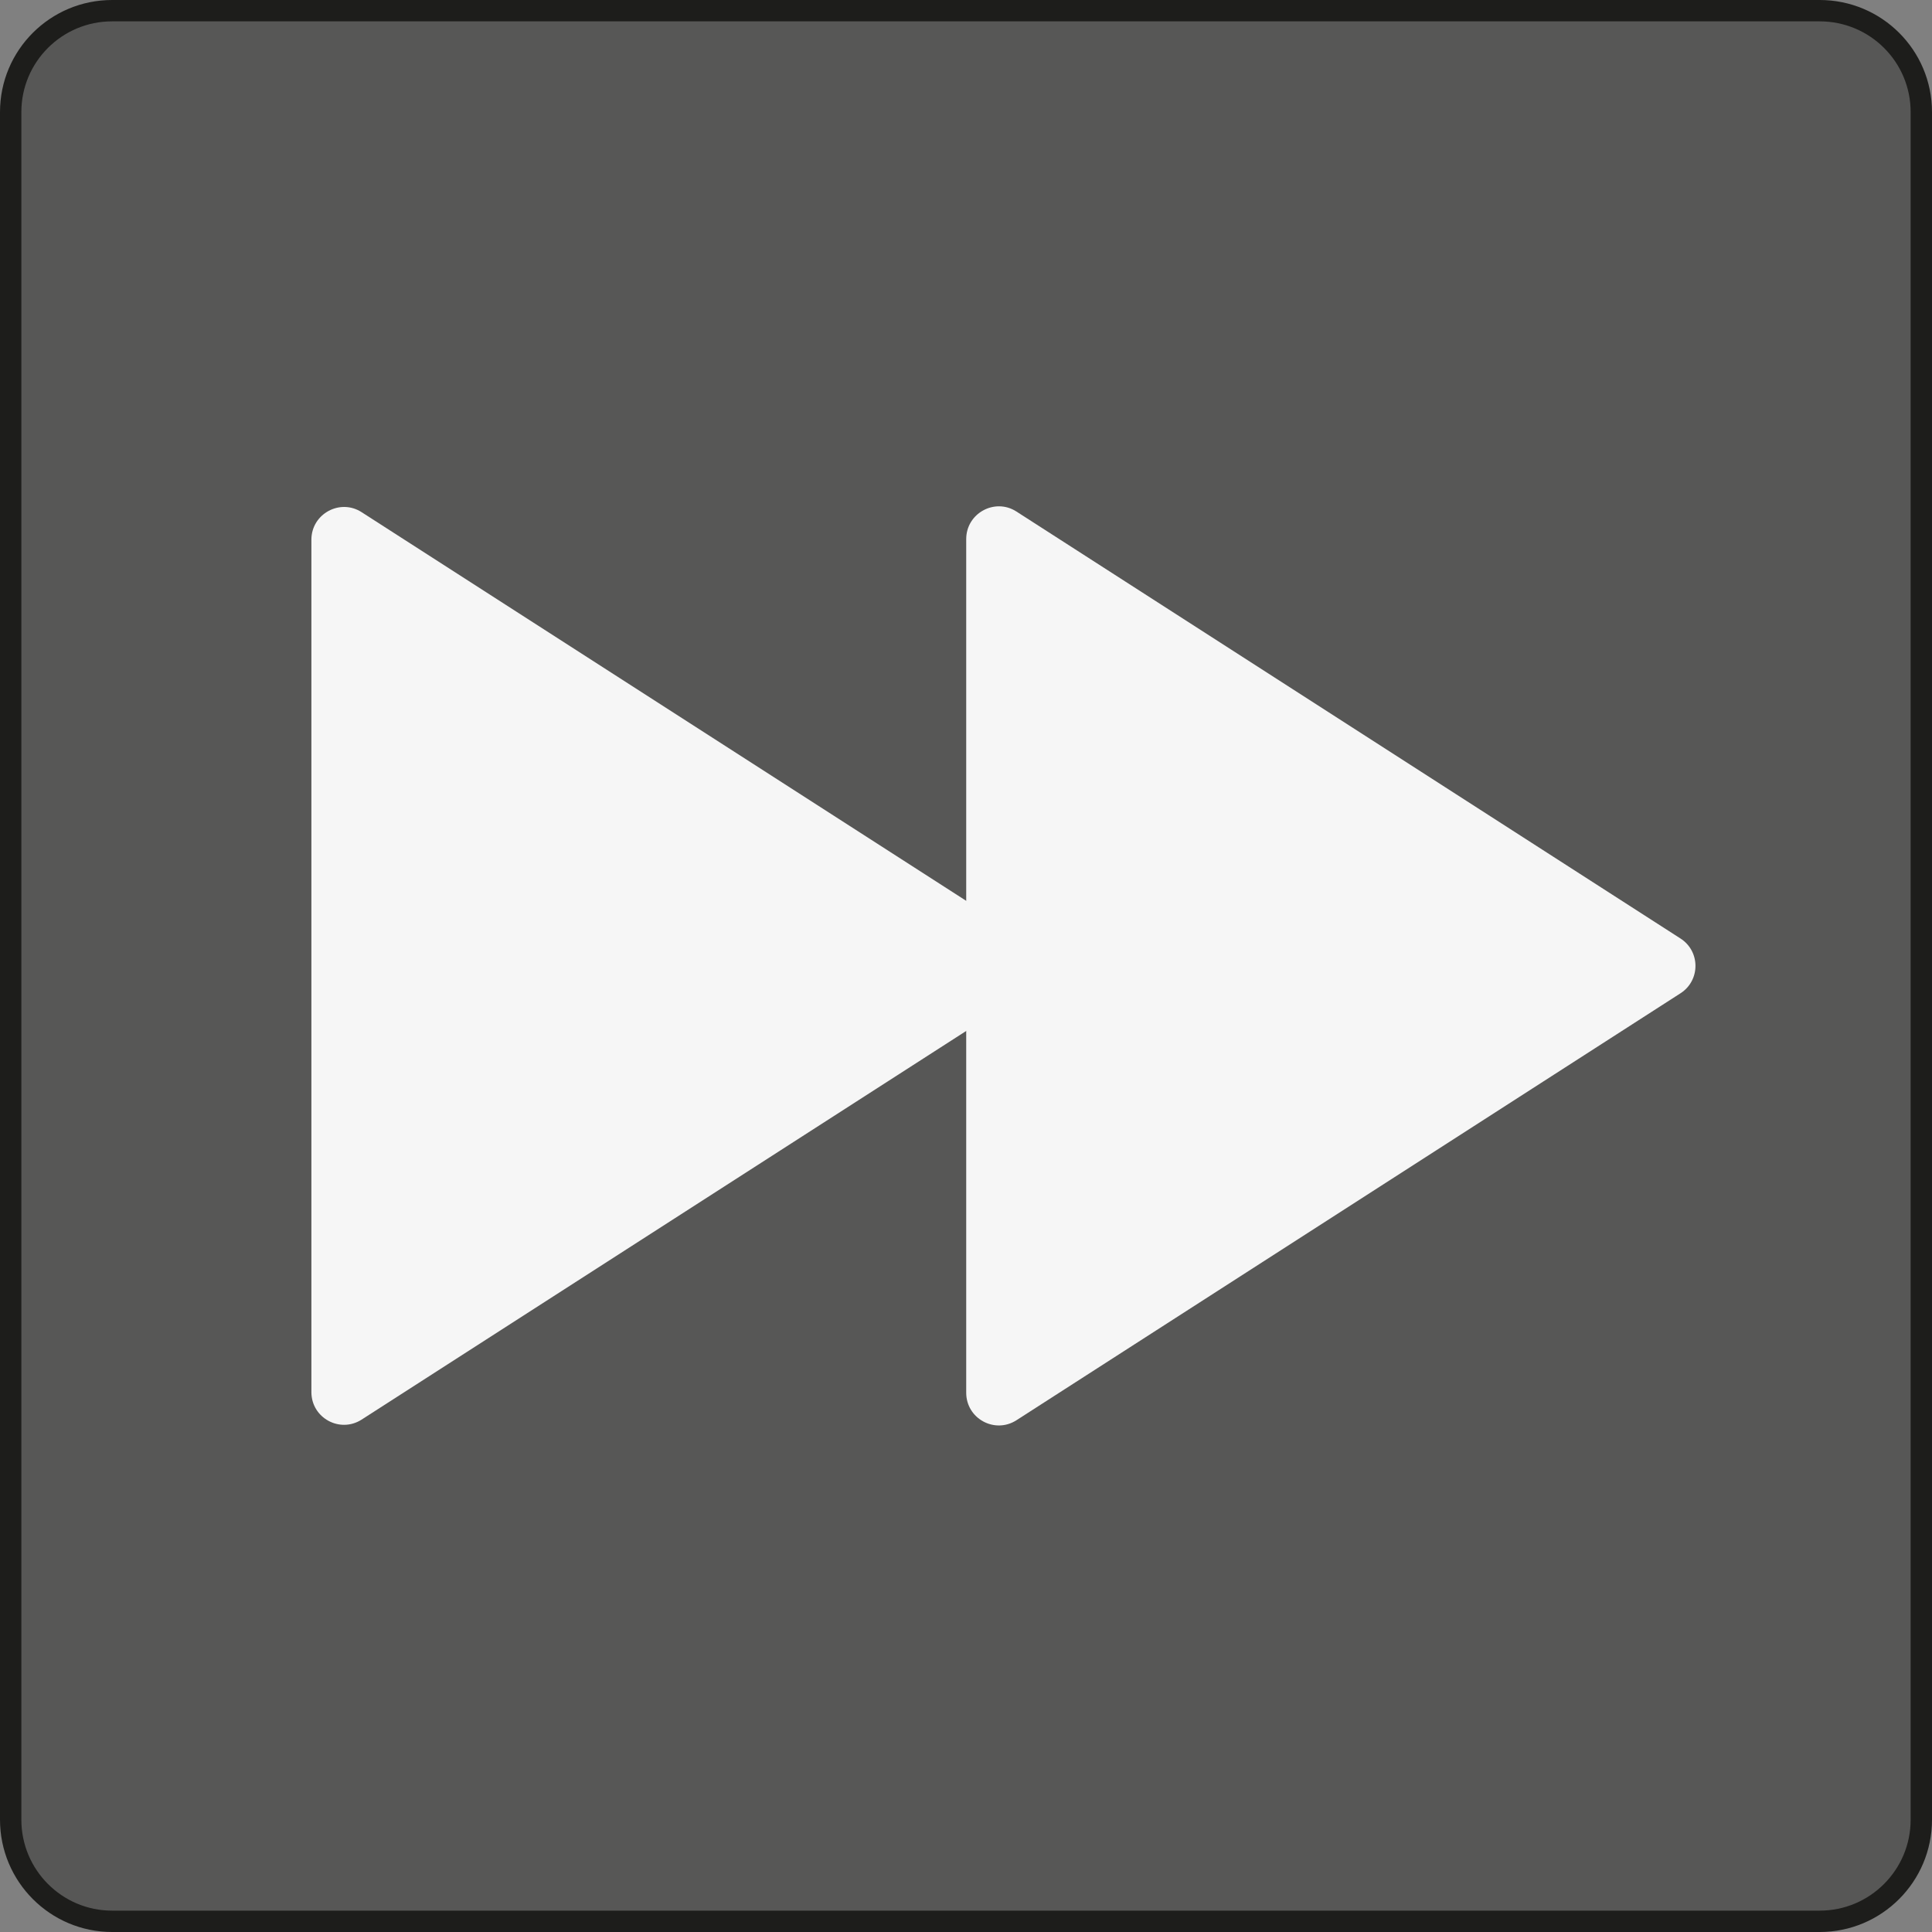 <?xml version="1.0" encoding="UTF-8" standalone="no"?>
<svg
   viewBox="0 0 90.46 90.46"
   version="1.1"
   width="90.46"
   height="90.46"
   xmlns:inkscape="http://www.inkscape.org/namespaces/inkscape"
   xmlns:sodipodi="http://sodipodi.sourceforge.net/DTD/sodipodi-0.dtd"
   xmlns="http://www.w3.org/2000/svg"
   xmlns:svg="http://www.w3.org/2000/svg">
  <rect x="0" y="0" width="90.46" height="90.46" fill="#808080" stroke="none"/>
  <sodipodi:namedview
     id="namedview3"
     pagecolor="#ffffff"
     bordercolor="#000000"
     borderopacity="0.25"
     inkscape:showpageshadow="2"
     inkscape:pageopacity="0.0"
     inkscape:pagecheckerboard="0"
     inkscape:deskcolor="#d1d1d1" />
  <defs
     id="defs1">
    <style
       id="style1">
      .cls-1 {
        fill: #f6f6f6;
      }

      .cls-2 {
        fill: #575756;
        stroke: #1d1d1b;
        stroke-miterlimit: 10;
      }
    </style>
  </defs>
  <path
     class="cls-2"
     d="M 89.96,5.25 V 85.2 c 0,2.63 -2.13,4.76 -4.76,4.76 H 5.25 C 2.63,89.96 0.5,87.83 0.5,85.2 V 5.25 C 0.5,2.62 2.63,0.5 5.25,0.5 H 85.2 c 2.63,0 4.76,2.12 4.76,4.75 z"
     id="path1" />
  <path
     class="cls-1"
     d="M 47.98,46.51 16.93,66.47 c -1.02,0.65 -2.35,-0.08 -2.35,-1.29 V 25.27 c 0,-1.21 1.34,-1.94 2.35,-1.29 l 31.05,19.96 c 0.94,0.6 0.94,1.97 0,2.57 z"
     id="path2" />
  <path
     class="cls-1"
     d="M 78.68,46.51 47.59,66.5 c -1.02,0.65 -2.35,-0.08 -2.35,-1.29 V 25.24 c 0,-1.21 1.34,-1.94 2.35,-1.29 l 31.09,19.99 c 0.94,0.6 0.94,1.97 0,2.57 z"
     id="path3" />
</svg>
